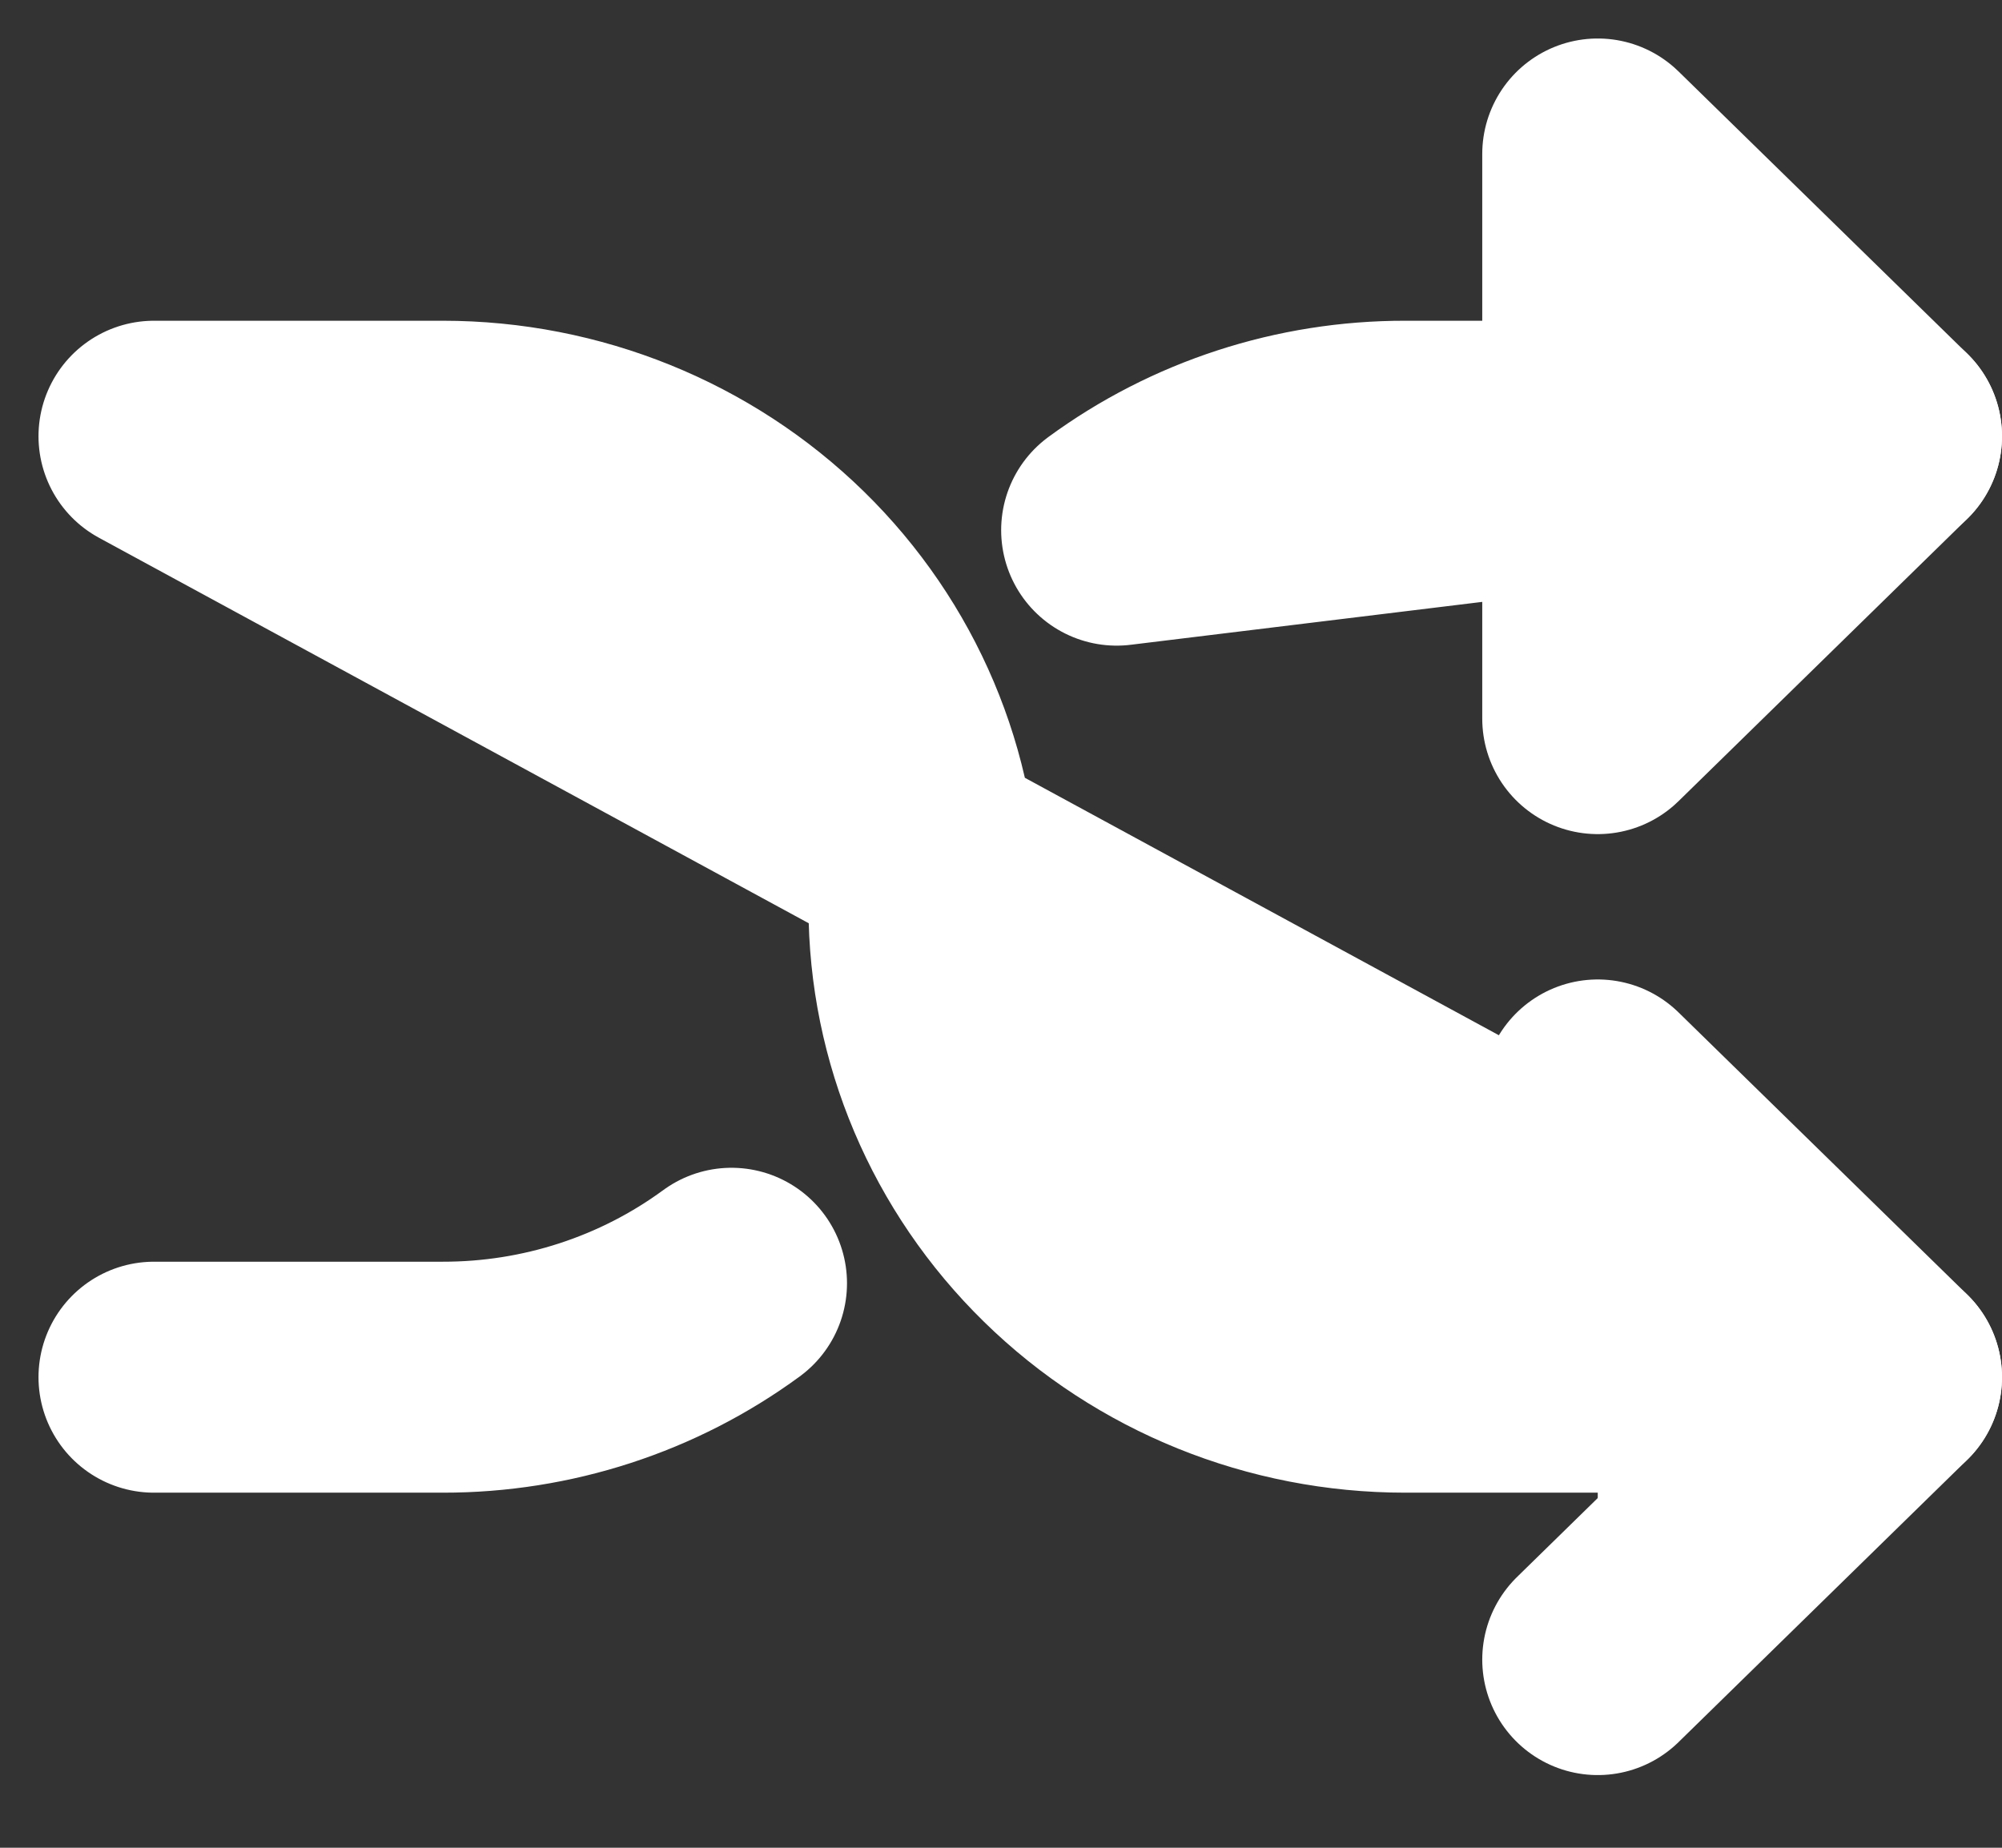 <svg width="13" height="12" viewBox="0 0 13 12" fill="white" xmlns="http://www.w3.org/2000/svg">
<rect x="0" y="0" width="13" height="12" fill="#333333" stroke="none"/>
<path d="M10.375 10.778L12.25 8.944L10.375 7.111M10.375 1L12.25 2.833L10.375 4.667V1Z" stroke="white" stroke-width="1.5" stroke-linecap="round" stroke-linejoin="round"/>
<path d="M4.75 8.334C4.209 8.731 3.551 8.945 2.875 8.944H1M1 2.833H2.875C3.704 2.833 4.499 3.155 5.085 3.728C5.671 4.301 6 5.079 6 5.889C6 6.699 6.329 7.476 6.915 8.049C7.501 8.623 8.296 8.944 9.125 8.944H12.25L1 2.833ZM12.25 2.833H9.125C8.449 2.832 7.792 3.046 7.251 3.443L12.25 2.833Z" stroke="white" stroke-width="1.5" stroke-linecap="round" stroke-linejoin="round"/>
</svg>
